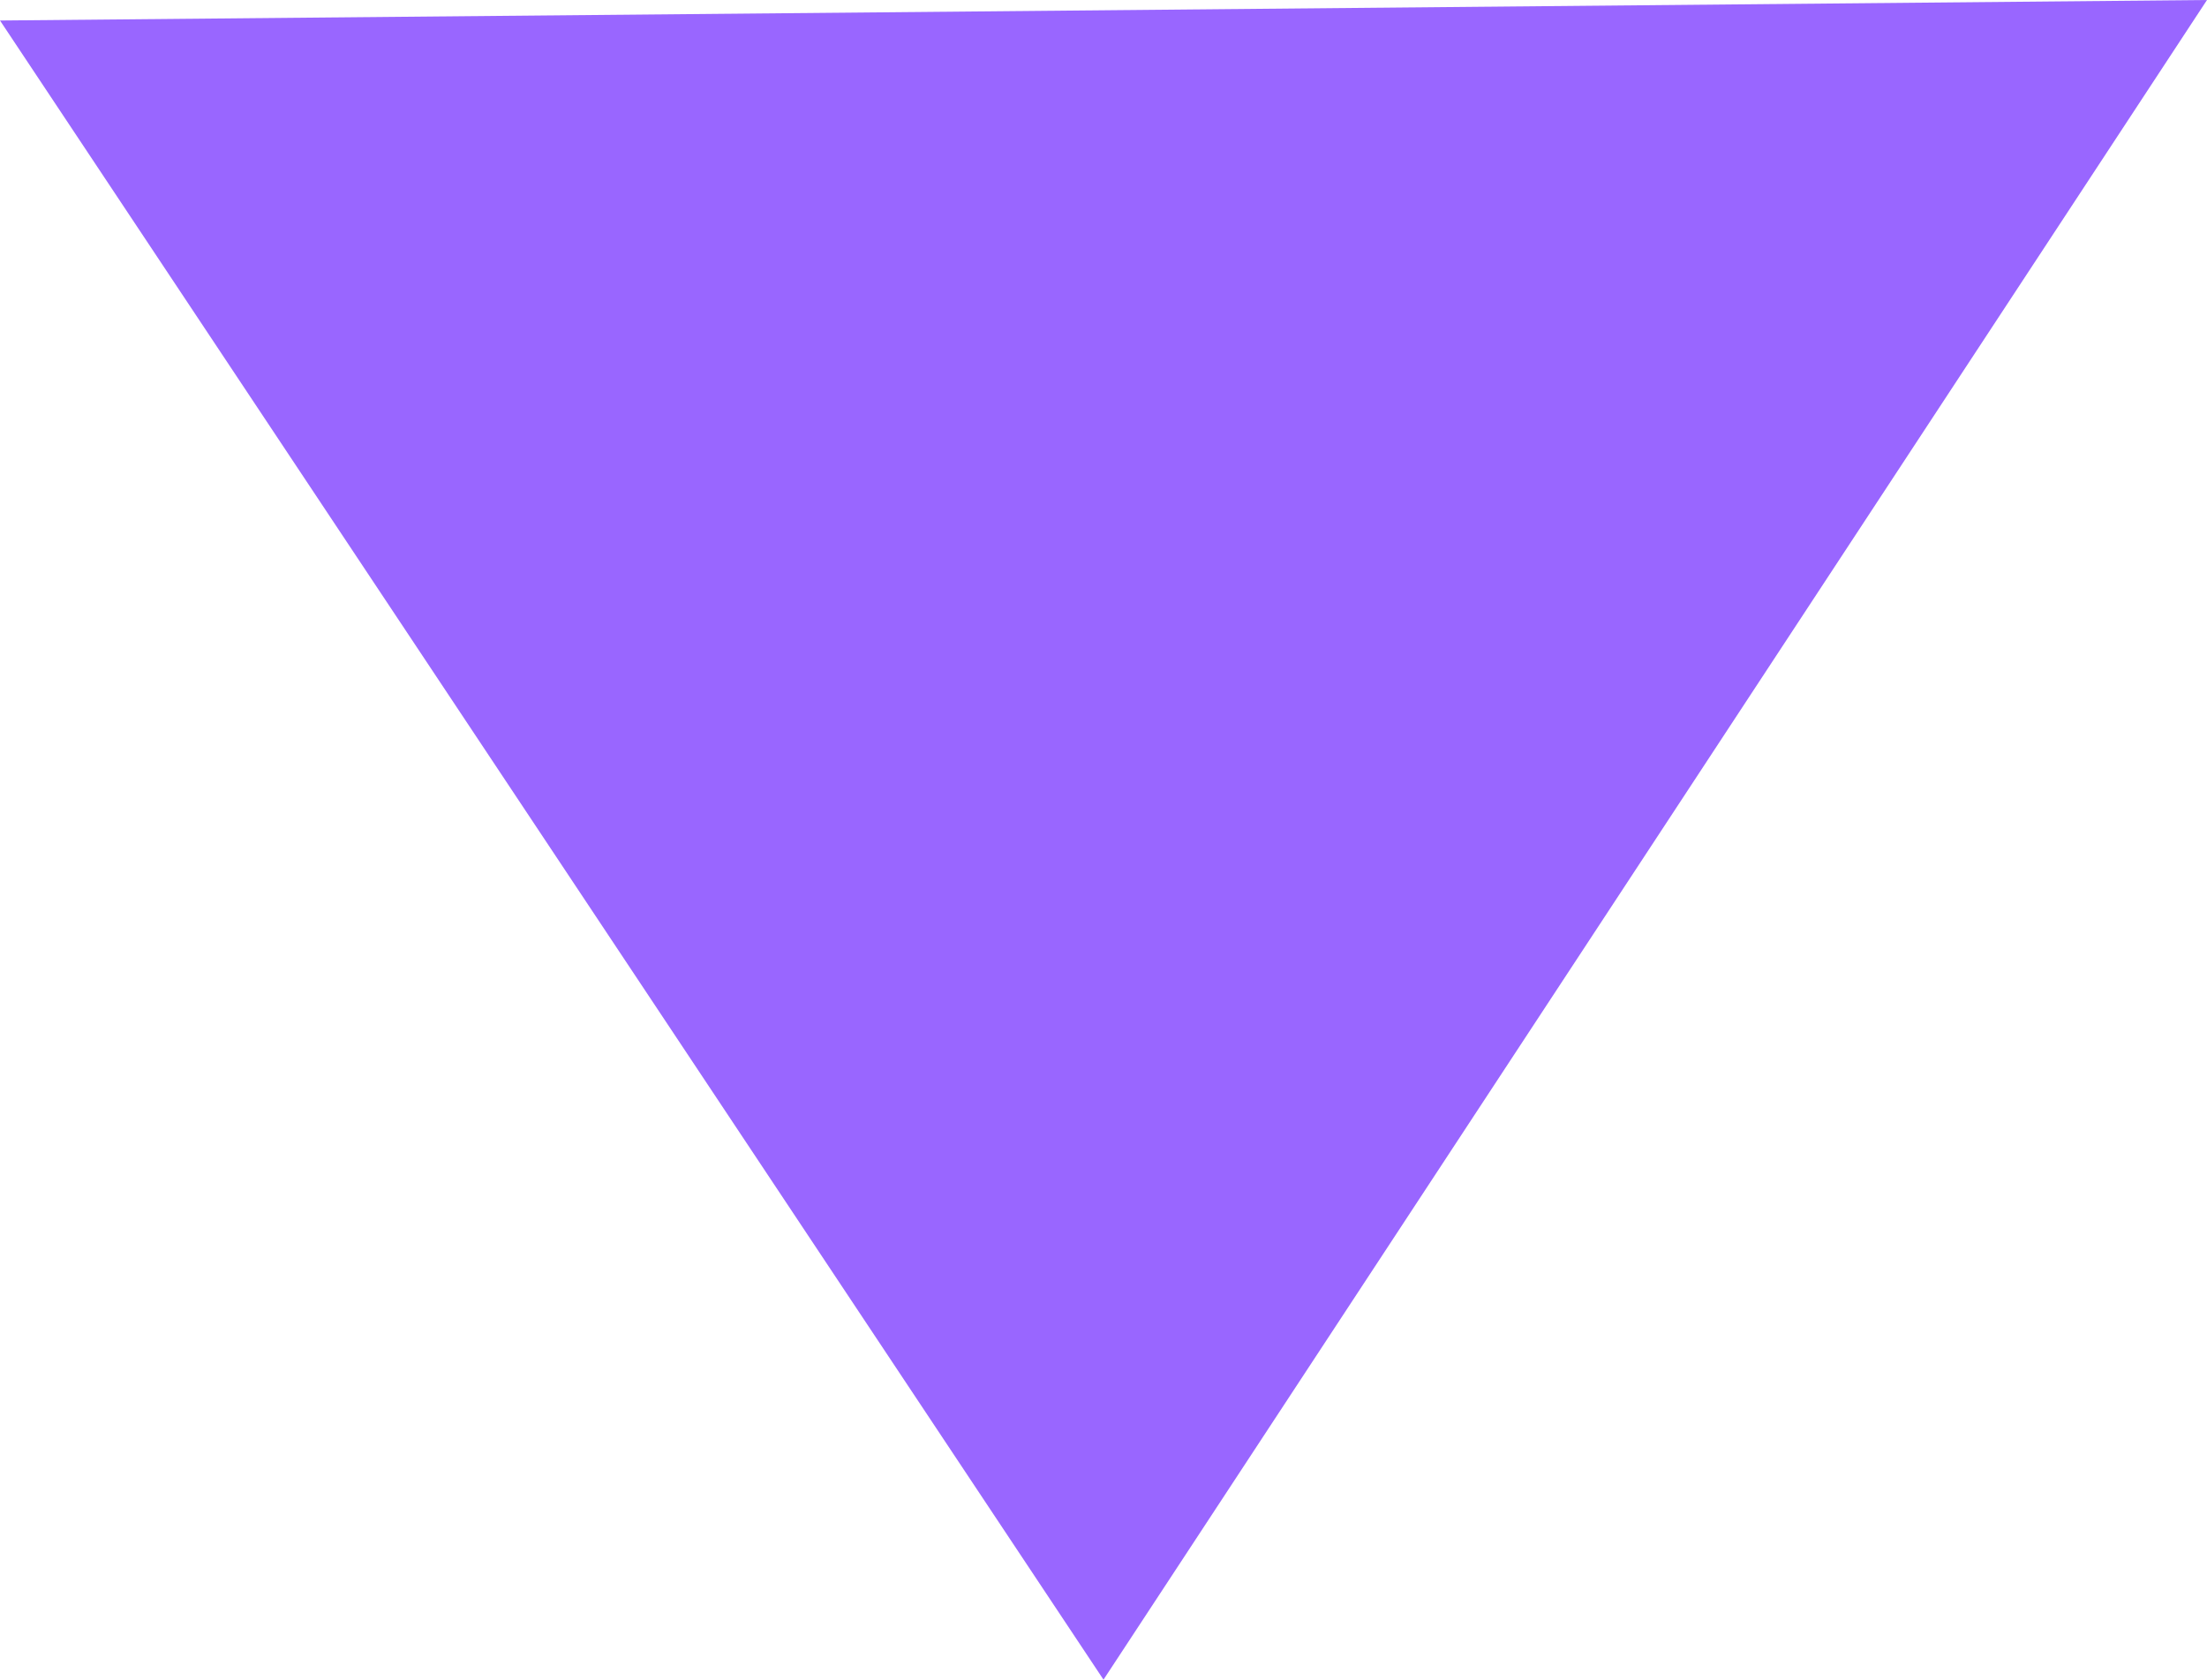 <svg viewBox="0,0,15.392,11.714" height="11.714" width="15.392" xmlns:xlink="http://www.w3.org/1999/xlink" xmlns="http://www.w3.org/2000/svg" version="1.1"><g transform="translate(-347.732,-223.999)"><g style="mix-blend-mode: normal" stroke-dashoffset="0" stroke-dasharray="" stroke-miterlimit="10" stroke-linejoin="miter" stroke-linecap="butt" stroke-width="NaN" stroke="none" fill-rule="nonzero" fill="#9966ff" data-paper-data="{&quot;isPaintingLayer&quot;:true}"><path stroke-width="NaN" d="M347.732,224.142l15.392,-0.143l-7.696,11.714z"></path></g></g></svg><!--rotationCenter:7.767629999999997:-23.999145-->